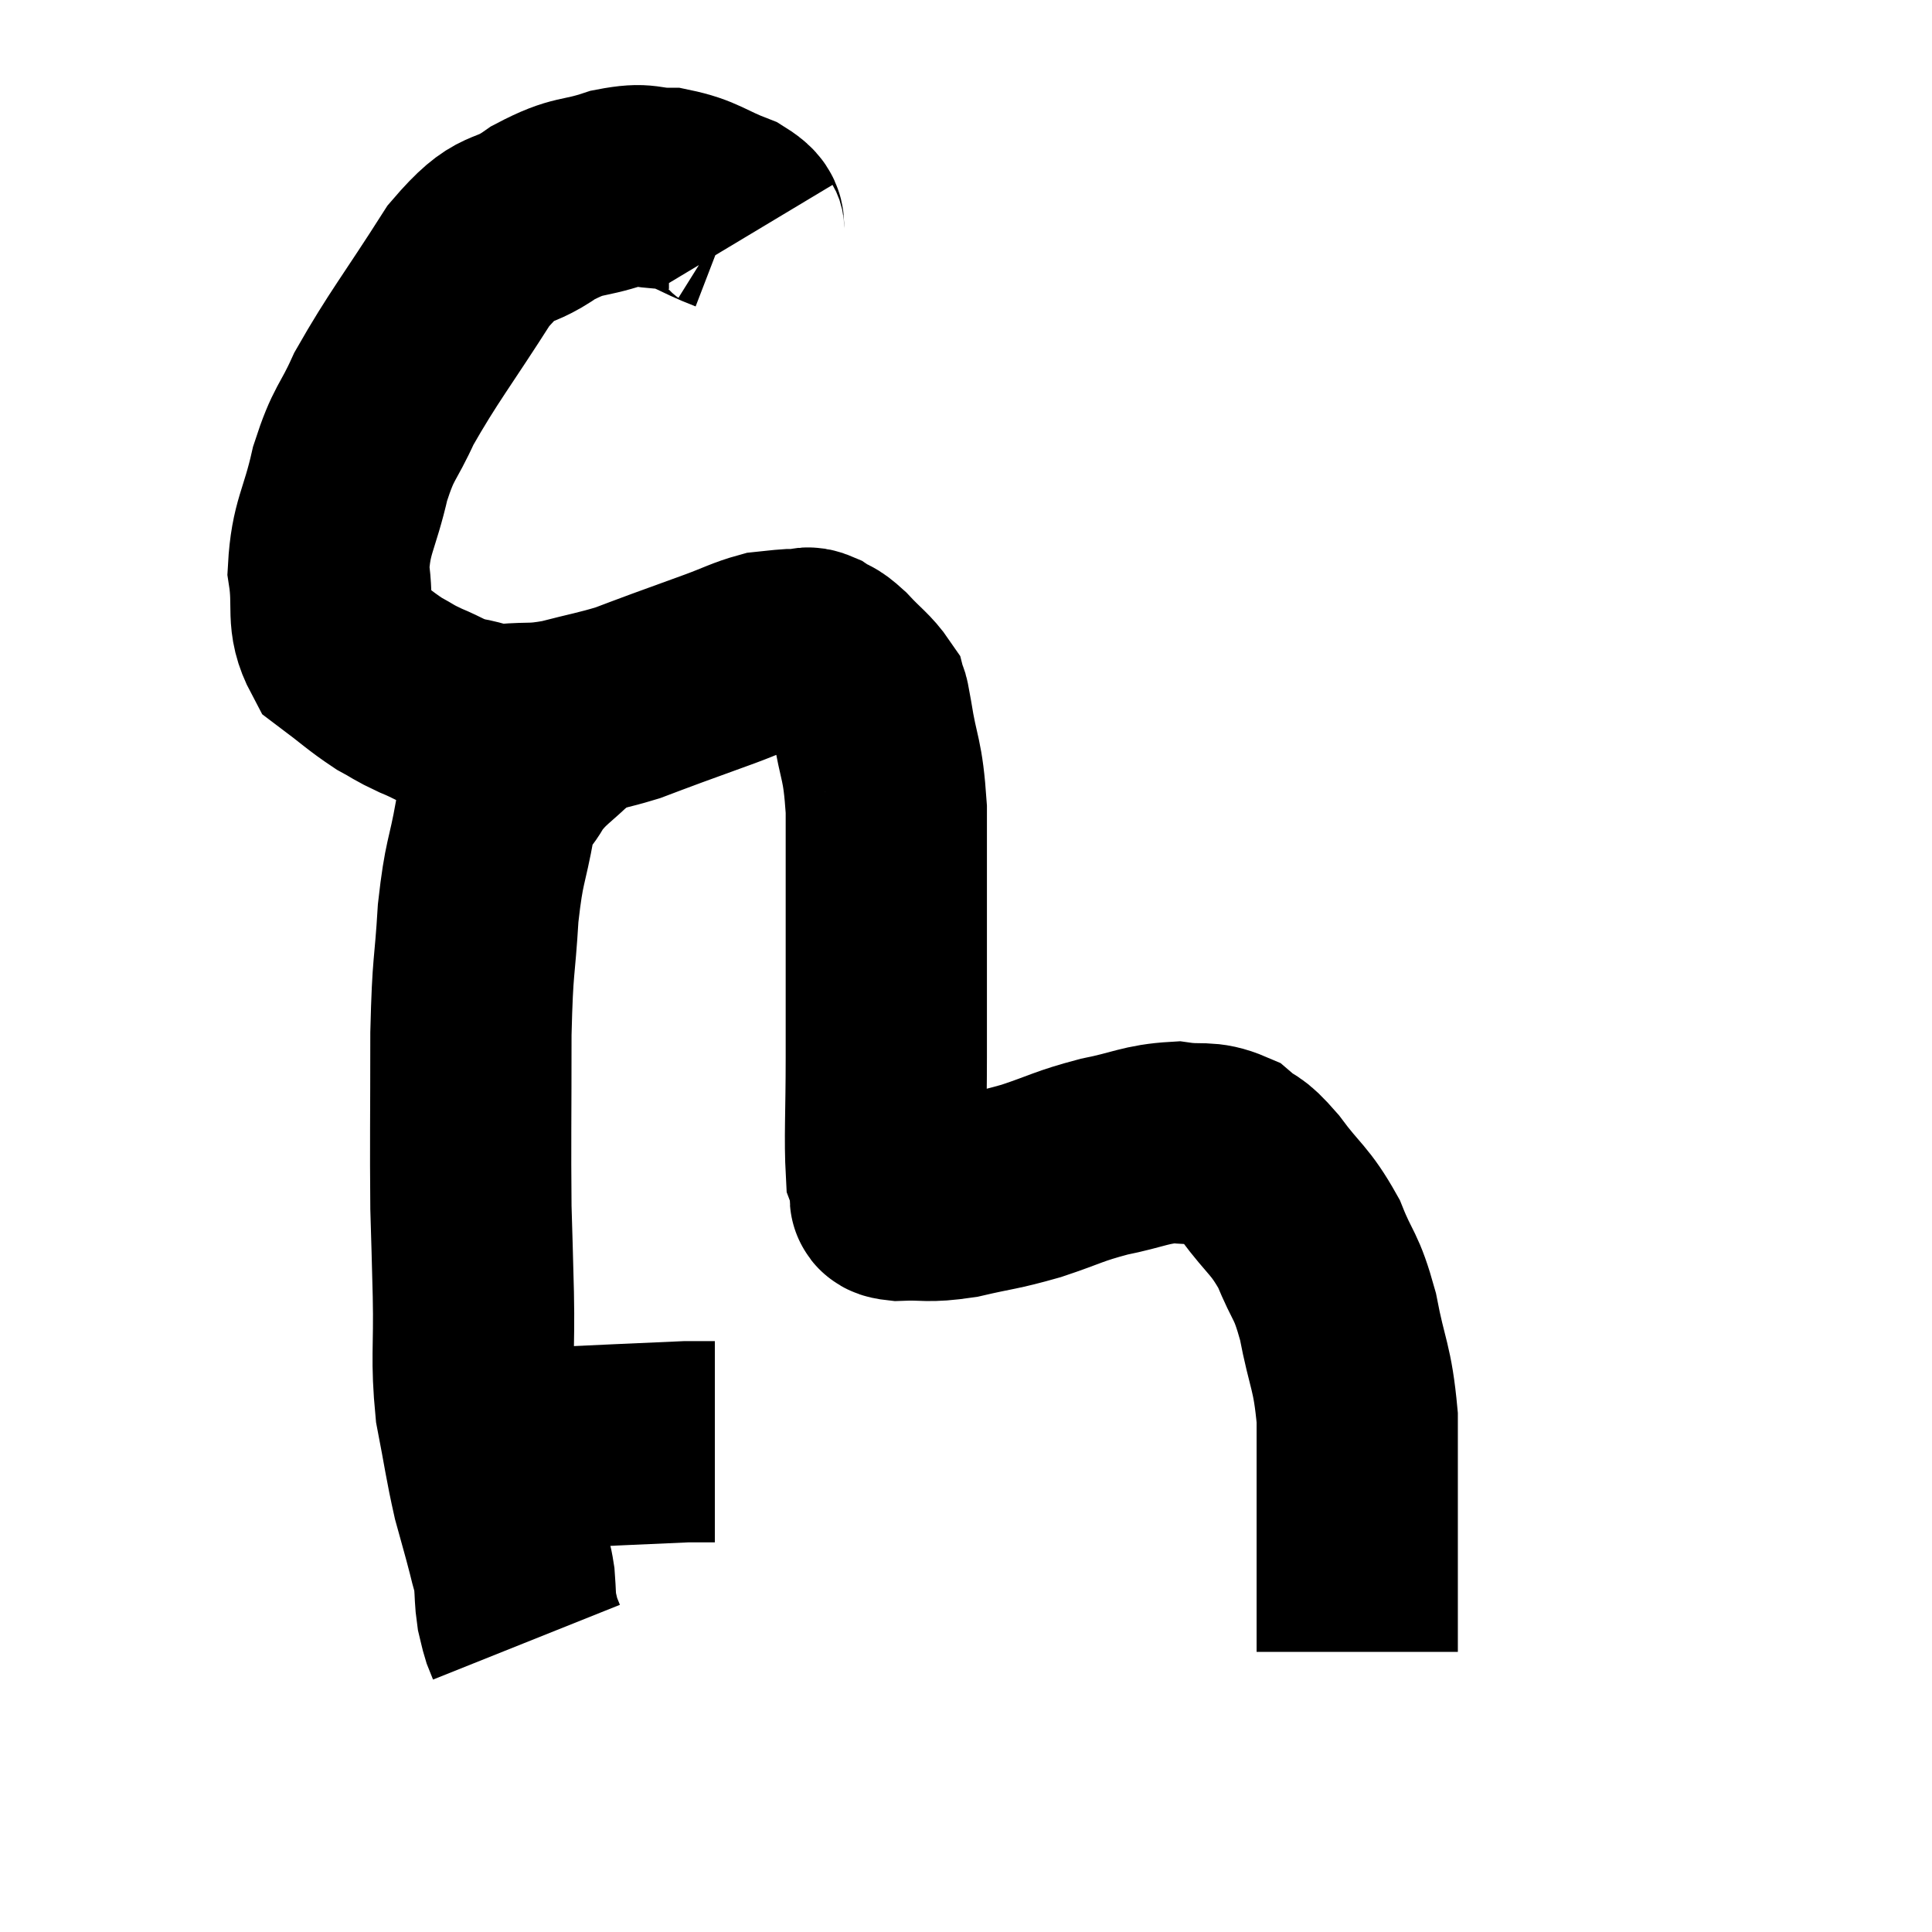 <svg width="48" height="48" viewBox="0 0 48 48" xmlns="http://www.w3.org/2000/svg"><path d="M 18.54 5.88 C 18.36 5.58, 18.66 5.58, 18.18 5.28 C 17.4 4.98, 17.34 4.83, 16.62 4.68 C 15.96 4.68, 16.08 4.53, 15.3 4.68 C 14.4 4.98, 14.415 4.8, 13.5 5.28 C 12.57 5.94, 12.63 5.445, 11.64 6.6 C 10.59 8.25, 10.275 8.61, 9.54 9.9 C 9.12 10.83, 9.045 10.695, 8.7 11.76 C 8.43 12.96, 8.22 13.08, 8.16 14.16 C 8.31 15.12, 8.085 15.375, 8.46 16.08 C 9.06 16.53, 9.165 16.65, 9.66 16.98 C 10.05 17.19, 9.99 17.19, 10.44 17.4 C 10.95 17.61, 10.935 17.67, 11.46 17.82 C 12 17.91, 11.91 17.985, 12.54 18 C 13.26 17.94, 13.215 18.015, 13.98 17.88 C 14.79 17.67, 14.955 17.655, 15.6 17.46 C 16.08 17.28, 15.99 17.31, 16.56 17.1 C 17.22 16.86, 17.265 16.845, 17.88 16.62 C 18.45 16.41, 18.585 16.32, 19.02 16.2 C 19.32 16.17, 19.395 16.155, 19.62 16.14 C 19.77 16.14, 19.77 16.14, 19.92 16.14 C 20.07 16.14, 20.01 16.05, 20.22 16.14 C 20.49 16.32, 20.43 16.2, 20.76 16.5 C 21.15 16.92, 21.315 17.01, 21.54 17.34 C 21.6 17.58, 21.54 17.13, 21.66 17.82 C 21.84 18.96, 21.93 18.78, 22.02 20.1 C 22.02 21.6, 22.02 21.555, 22.02 23.1 C 22.02 24.69, 22.02 24.78, 22.02 26.28 C 22.02 27.69, 21.975 28.275, 22.02 29.1 C 22.11 29.34, 22.155 29.46, 22.2 29.58 C 22.2 29.58, 22.17 29.52, 22.2 29.58 C 22.26 29.7, 21.915 29.775, 22.32 29.82 C 23.07 29.79, 22.995 29.88, 23.82 29.76 C 24.72 29.55, 24.72 29.595, 25.62 29.34 C 26.52 29.04, 26.52 28.98, 27.42 28.74 C 28.32 28.56, 28.455 28.425, 29.22 28.38 C 29.85 28.47, 29.955 28.335, 30.48 28.56 C 30.9 28.92, 30.81 28.695, 31.32 29.28 C 31.92 30.09, 32.04 30.045, 32.52 30.9 C 32.88 31.8, 32.94 31.62, 33.24 32.7 C 33.48 33.96, 33.6 33.93, 33.72 35.22 C 33.72 36.54, 33.72 36.795, 33.72 37.86 C 33.72 38.67, 33.72 38.85, 33.72 39.48 C 33.72 39.93, 33.72 40.065, 33.72 40.38 C 33.72 40.56, 33.72 40.575, 33.72 40.74 C 33.72 40.89, 33.72 40.965, 33.72 41.04 L 33.72 41.04" fill="none" stroke="black" stroke-width="5"></path><path d="M 14.1 18 C 13.5 18.6, 13.35 18.615, 12.9 19.2 C 12.6 19.77, 12.555 19.47, 12.3 20.34 C 12.09 21.51, 12.03 21.345, 11.88 22.68 C 11.79 24.18, 11.745 23.85, 11.7 25.68 C 11.7 27.84, 11.685 28.38, 11.7 30 C 11.73 31.08, 11.73 30.915, 11.76 32.16 C 11.79 33.57, 11.7 33.735, 11.82 34.98 C 12.03 36.06, 12.045 36.27, 12.24 37.14 C 12.42 37.8, 12.465 37.935, 12.6 38.46 C 12.69 38.85, 12.72 38.85, 12.78 39.24 C 12.81 39.63, 12.795 39.705, 12.84 40.02 C 12.9 40.26, 12.9 40.305, 12.96 40.5 C 13.02 40.65, 13.05 40.725, 13.08 40.8 L 13.08 40.8" fill="none" stroke="black" stroke-width="5"></path><path d="M 13.08 36 C 15.06 35.91, 15.945 35.865, 17.04 35.82 C 17.25 35.82, 17.28 35.82, 17.46 35.82 C 17.61 35.82, 17.685 35.82, 17.76 35.82 L 17.76 35.82" fill="none" stroke="black" stroke-width="5"></path></svg>